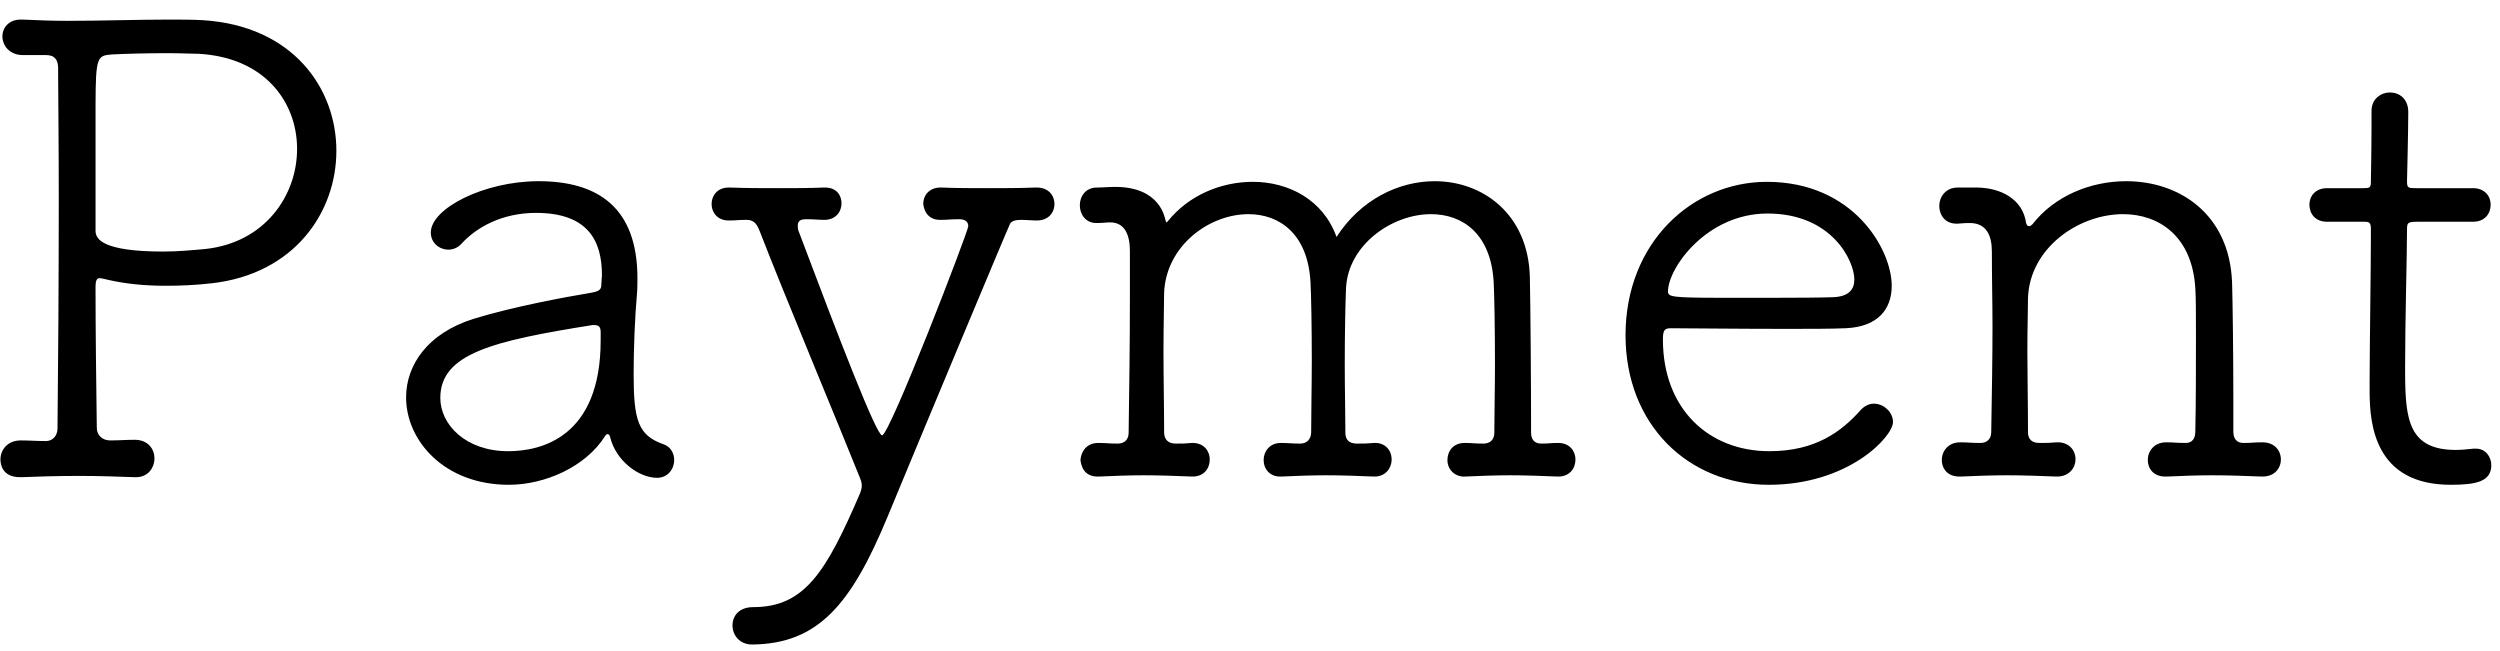 <?xml version="1.0" encoding="UTF-8"?>
<svg width="142px" height="37px" viewBox="0 0 142 36" version="1.1" xmlns="http://www.w3.org/2000/svg" xmlns:xlink="http://www.w3.org/1999/xlink">
    <!-- Generator: Sketch 60 (88103) - https://sketch.com -->
    <title>Payment</title>
    <desc>Created with Sketch.</desc>
    <g id="web" stroke="none" stroke-width="1" fill="none" fill-rule="evenodd">
        <g id="Artboard" transform="translate(-650, -577)" fill="#000000" fill-rule="nonzero">
            <path d="M657.73,603.604 C658.414,603.604 658.774,603.064 658.774,602.524 C658.774,602.02 658.414,601.48 657.658,601.48 C657.118,601.48 656.83,601.516 656.254,601.516 C655.822,601.516 655.498,601.228 655.498,600.796 C655.462,598.276 655.426,595.036 655.426,592.84 C655.426,592.408 655.498,592.3 655.678,592.3 C655.75,592.3 655.894,592.336 656.038,592.372 C657.118,592.624 658.198,592.732 659.422,592.732 C660.25,592.732 661.114,592.696 662.05,592.588 C666.73,592.048 669.106,588.556 669.106,585.064 C669.106,581.5 666.622,577.972 661.546,577.648 C660.934,577.612 660.286,577.612 659.566,577.612 C657.802,577.612 655.75,577.684 653.806,577.684 C652.942,577.684 652.078,577.648 651.286,577.612 L651.178,577.612 L651.178,577.612 C650.494,577.612 650.134,578.08 650.134,578.584 C650.17,579.232 650.674,579.628 651.286,579.628 L652.618,579.628 C653.122,579.628 653.302,579.916 653.302,580.384 L653.303,580.79 C653.308,582.315 653.338,584.911 653.338,587.836 C653.338,592.372 653.302,597.664 653.266,600.832 C653.266,601.264 652.978,601.552 652.618,601.552 C652.042,601.552 651.682,601.516 651.214,601.516 L651.178,601.516 C650.422,601.516 650.026,602.056 650.026,602.596 C650.026,602.776 650.062,603.64 651.214,603.604 C652.078,603.568 653.266,603.532 654.526,603.532 C655.57,603.532 656.65,603.568 657.658,603.604 L657.73,603.604 L657.73,603.604 Z M659.278,590.788 C655.81,590.788 655.444,590.072 655.427,589.636 L655.427,582.437 C655.435,579.722 655.52,579.657 656.362,579.592 C657.046,579.556 658.342,579.52 659.494,579.52 C660.25,579.52 660.97,579.556 661.294,579.556 C665.074,579.772 666.874,582.328 666.874,584.956 C666.874,587.62 665.038,590.284 661.654,590.644 C660.862,590.716 660.07,590.788 659.278,590.788 Z M678.898,604.036 C680.986,604.036 683.29,602.992 684.37,601.264 C684.406,601.192 684.478,601.156 684.514,601.156 C684.586,601.156 684.622,601.228 684.658,601.336 C684.982,602.668 686.278,603.64 687.322,603.64 C687.934,603.64 688.294,603.136 688.294,602.632 C688.294,602.272 688.114,601.876 687.682,601.732 C686.242,601.228 685.99,600.364 685.99,597.736 C685.99,596.368 686.062,594.496 686.17,593.308 C686.206,592.948 686.206,592.624 686.206,592.3 C686.206,588.268 683.938,586.792 680.59,586.792 C677.494,586.792 674.47,588.34 674.47,589.708 C674.47,590.284 674.938,590.68 675.478,590.68 C675.73,590.68 676.018,590.572 676.234,590.32 C677.062,589.42 678.502,588.592 680.446,588.592 C683.362,588.592 684.19,590.14 684.19,592.12 C684.19,592.3 684.154,592.516 684.154,592.696 C684.154,592.948 684.01,593.056 683.578,593.128 C682.066,593.38 679.15,593.92 676.918,594.604 C674.254,595.432 673.066,597.268 673.066,599.068 C673.066,601.552 675.262,604.036 678.898,604.036 Z M678.862,602.128 C676.45,602.128 675.01,600.616 675.01,599.104 C675.01,596.584 677.998,595.864 683.65,594.964 L683.758,594.964 L683.758,594.964 C684.01,594.964 684.118,595.072 684.118,595.36 L684.118,595.828 L684.118,595.828 C684.118,601.372 680.698,602.128 678.862,602.128 Z M692.722,613.108 C696.466,613.072 698.338,610.84 700.39,605.908 C701.83,602.416 707.302,589.312 707.374,589.204 C707.482,589.024 707.734,588.988 708.058,588.988 C708.31,588.988 708.598,589.024 708.886,589.024 C709.57,589.024 709.894,588.556 709.894,588.088 C709.894,587.62 709.57,587.152 708.886,587.152 L708.814,587.152 L708.814,587.152 C707.878,587.188 706.978,587.188 706.078,587.188 C705.214,587.188 704.35,587.188 703.486,587.152 L703.414,587.152 L703.414,587.152 C702.766,587.152 702.442,587.62 702.442,588.052 C702.442,588.196 702.55,589.024 703.45,588.988 C703.882,588.988 703.918,588.952 704.494,588.952 C704.818,588.952 704.998,589.096 704.998,589.348 C704.998,589.636 700.534,601.228 700.102,601.228 C699.778,601.228 697.654,595.72 695.35,589.6 C695.314,589.492 695.314,589.384 695.314,589.312 C695.314,589.06 695.458,588.952 695.782,588.952 C696.358,588.952 696.394,588.988 696.826,588.988 C697.474,588.988 697.798,588.52 697.798,588.052 C697.798,587.584 697.51,587.152 696.862,587.152 L696.79,587.152 L696.79,587.152 C695.926,587.188 695.098,587.188 694.198,587.188 C693.334,587.188 692.434,587.188 691.462,587.152 L691.39,587.152 L691.39,587.152 C690.742,587.152 690.418,587.62 690.418,588.088 C690.418,588.556 690.742,589.024 691.39,589.024 C691.894,589.024 691.858,588.988 692.398,588.988 C692.866,588.988 693.01,589.276 693.154,589.636 C694.486,593.092 697.798,601.012 698.77,603.46 C698.878,603.712 698.95,603.892 698.95,604.072 C698.95,604.216 698.914,604.36 698.842,604.54 C696.934,608.968 695.71,610.984 692.794,610.984 C691.966,610.984 691.606,611.488 691.606,612.028 C691.606,612.568 692.002,613.108 692.722,613.108 Z M733.222,603.568 C734.05,603.532 734.878,603.496 735.778,603.496 C736.642,603.496 737.578,603.532 738.478,603.568 L738.514,603.568 C739.162,603.568 739.486,603.1 739.486,602.596 C739.486,602.128 739.162,601.66 738.514,601.66 L738.478,601.66 C737.974,601.66 738.082,601.696 737.542,601.696 C737.146,601.696 736.966,601.444 736.966,601.084 C736.966,598.276 736.93,593.704 736.894,592.192 C736.786,588.664 734.23,586.792 731.494,586.792 C729.442,586.792 727.282,587.836 725.914,589.96 C725.158,587.836 723.178,586.828 721.162,586.828 C719.362,586.828 717.526,587.584 716.338,589.06 C716.302,589.096 716.266,589.132 716.266,589.132 C716.23,589.132 716.23,589.096 716.194,588.988 C716.158,588.88 715.906,587.116 713.35,587.116 C712.99,587.116 712.63,587.152 712.306,587.152 C711.658,587.152 711.334,587.656 711.334,588.16 C711.334,588.664 711.658,589.168 712.27,589.168 C712.738,589.168 712.738,589.132 713.062,589.132 C713.89,589.132 714.178,589.852 714.178,590.752 L714.178,593.452 L714.178,593.452 C714.178,595.972 714.142,598.672 714.106,601.084 C714.106,601.48 713.854,601.696 713.494,601.696 C712.954,601.696 712.846,601.66 712.414,601.66 L712.378,601.66 C711.73,601.66 711.406,602.128 711.37,602.632 C711.406,602.884 711.514,603.604 712.414,603.568 C713.242,603.532 714.106,603.496 714.97,603.496 C715.87,603.496 716.806,603.532 717.706,603.568 L717.742,603.568 C718.39,603.568 718.714,603.1 718.714,602.596 C718.714,602.128 718.39,601.66 717.742,601.66 L717.706,601.66 C717.202,601.696 717.31,601.696 716.77,601.696 C716.338,601.696 716.122,601.444 716.122,601.048 C716.122,599.644 716.086,597.988 716.086,596.476 C716.086,595 716.122,593.704 716.122,593.128 C716.23,590.464 718.678,588.664 720.91,588.664 C722.674,588.664 724.294,589.78 724.438,592.552 C724.474,593.236 724.51,595.036 724.51,596.98 C724.51,598.384 724.474,599.824 724.474,601.048 C724.474,601.444 724.222,601.696 723.862,601.696 C723.322,601.696 723.214,601.66 722.782,601.66 L722.746,601.66 C722.098,601.66 721.774,602.164 721.774,602.632 C721.774,603.136 722.134,603.604 722.782,603.568 C723.61,603.532 724.438,603.496 725.338,603.496 C726.202,603.496 727.138,603.532 728.038,603.568 L728.074,603.568 C728.722,603.568 729.046,603.064 729.046,602.596 C729.046,602.092 728.686,601.624 728.038,601.66 C727.534,601.696 727.606,601.696 727.066,601.696 C726.634,601.696 726.418,601.48 726.418,601.084 C726.418,599.932 726.382,598.564 726.382,597.232 C726.382,595.396 726.418,593.668 726.454,592.876 C726.562,590.428 729.046,588.664 731.278,588.664 C733.078,588.664 734.698,589.78 734.842,592.552 C734.878,593.236 734.914,595.18 734.914,597.16 C734.914,598.6 734.878,600.04 734.878,601.084 C734.878,601.48 734.626,601.696 734.266,601.696 C733.726,601.696 733.654,601.66 733.222,601.66 L733.186,601.66 C732.538,601.66 732.214,602.128 732.214,602.632 C732.214,603.208 732.682,603.604 733.222,603.568 Z M750.466,604.036 C755.002,604.036 757.522,601.3 757.522,600.472 C757.522,599.896 756.982,599.428 756.442,599.428 C756.19,599.428 755.938,599.536 755.722,599.752 C754.606,601.012 753.13,602.128 750.502,602.128 C747.046,602.128 744.454,599.716 744.454,595.792 C744.454,595.288 744.526,595.144 744.886,595.144 C745.678,595.144 748.738,595.18 751.438,595.18 C752.77,595.18 753.994,595.18 754.822,595.144 C756.658,595.072 757.45,594.064 757.45,592.732 C757.45,590.68 755.29,586.828 750.358,586.828 C746.11,586.828 742.33,590.284 742.33,595.54 C742.33,600.616 745.894,604.036 750.466,604.036 Z M750.655,593.415 L747.709,593.415 C744.982,593.409 744.742,593.366 744.742,593.056 C744.742,591.724 746.938,588.628 750.394,588.628 C754.066,588.628 755.326,591.328 755.326,592.372 C755.326,592.948 755.002,593.344 754.138,593.38 C753.382,593.407 752.059,593.414 750.655,593.415 Z M761.374,603.568 C762.202,603.532 763.102,603.496 764.002,603.496 C764.902,603.496 765.874,603.532 766.81,603.568 L766.846,603.568 C767.53,603.568 767.89,603.064 767.89,602.596 C767.89,602.02 767.458,601.588 766.81,601.624 C766.306,601.66 766.378,601.66 765.838,601.66 C765.406,601.66 765.19,601.444 765.19,601.048 C765.19,599.356 765.154,597.808 765.154,596.476 C765.154,595.18 765.19,594.1 765.19,593.416 C765.298,590.572 768.07,588.664 770.59,588.664 C772.606,588.664 774.514,589.888 774.694,592.876 C774.73,593.38 774.73,594.388 774.73,595.612 C774.73,597.304 774.73,599.356 774.694,601.012 C774.694,601.408 774.514,601.66 774.154,601.66 C773.578,601.66 773.506,601.624 773.074,601.624 L773.038,601.624 C772.354,601.624 771.994,602.128 771.994,602.632 C771.994,603.028 772.246,603.604 773.074,603.568 C773.902,603.532 774.766,603.496 775.666,603.496 C776.602,603.496 777.538,603.532 778.474,603.568 L778.51,603.568 C779.194,603.568 779.554,603.1 779.554,602.596 C779.554,602.092 779.194,601.624 778.51,601.624 L778.474,601.624 C777.97,601.624 777.97,601.66 777.43,601.66 C777.034,601.66 776.854,601.408 776.854,601.012 L776.854,599.284 L776.854,599.284 C776.854,596.692 776.818,593.74 776.782,592.552 C776.638,588.628 773.758,586.792 770.77,586.792 C768.754,586.792 766.702,587.62 765.442,589.24 C765.37,589.312 765.298,589.348 765.262,589.348 C765.154,589.348 765.118,589.276 765.082,589.168 C764.902,587.836 763.678,587.152 762.238,587.152 L761.194,587.152 C760.51,587.152 760.15,587.692 760.15,588.196 C760.15,588.7 760.474,589.204 761.122,589.204 L761.194,589.204 L761.194,589.204 C761.662,589.168 761.626,589.168 761.95,589.168 C762.814,589.204 763.138,589.852 763.138,590.788 C763.138,592.336 763.174,593.704 763.174,595.036 C763.174,596.908 763.138,598.78 763.102,601.048 C763.102,601.444 762.85,601.66 762.49,601.66 C761.914,601.66 761.806,601.624 761.374,601.624 L761.338,601.624 C760.654,601.624 760.294,602.128 760.294,602.632 C760.294,603.028 760.546,603.604 761.374,603.568 Z M789.202,604.036 C790.642,604.036 791.506,603.856 791.506,602.92 C791.506,602.452 791.182,601.984 790.642,601.984 L790.498,601.984 L790.498,601.984 C790.138,602.02 789.814,602.056 789.49,602.056 C786.826,602.056 786.625,600.339 786.611,597.765 L786.61,597.34 C786.61,594.676 786.718,590.968 786.718,589.6 C786.718,589.168 786.718,589.096 787.294,589.096 L790.462,589.096 C791.146,589.096 791.47,588.628 791.47,588.124 C791.47,587.656 791.146,587.188 790.462,587.188 L787.258,587.188 C786.79,587.188 786.718,587.188 786.718,586.792 C786.718,586.792 786.79,583.912 786.79,582.868 C786.79,582.112 786.286,581.752 785.746,581.752 C785.242,581.752 784.702,582.112 784.702,582.796 L784.702,583.696 L784.702,583.696 C784.702,584.956 784.666,586.684 784.666,586.828 C784.666,587.152 784.594,587.188 784.27,587.188 L782.182,587.188 C781.498,587.188 781.174,587.656 781.174,588.124 C781.174,588.628 781.498,589.096 782.182,589.096 L784.306,589.096 C784.558,589.096 784.666,589.132 784.666,589.492 L784.666,590.068 L784.666,590.068 C784.666,591.755 784.6,595.847 784.594,598.216 L784.595,598.831 C784.61,600.56 784.865,604.036 789.202,604.036 Z" id="Payment"></path>
        </g>
    </g>
</svg>

